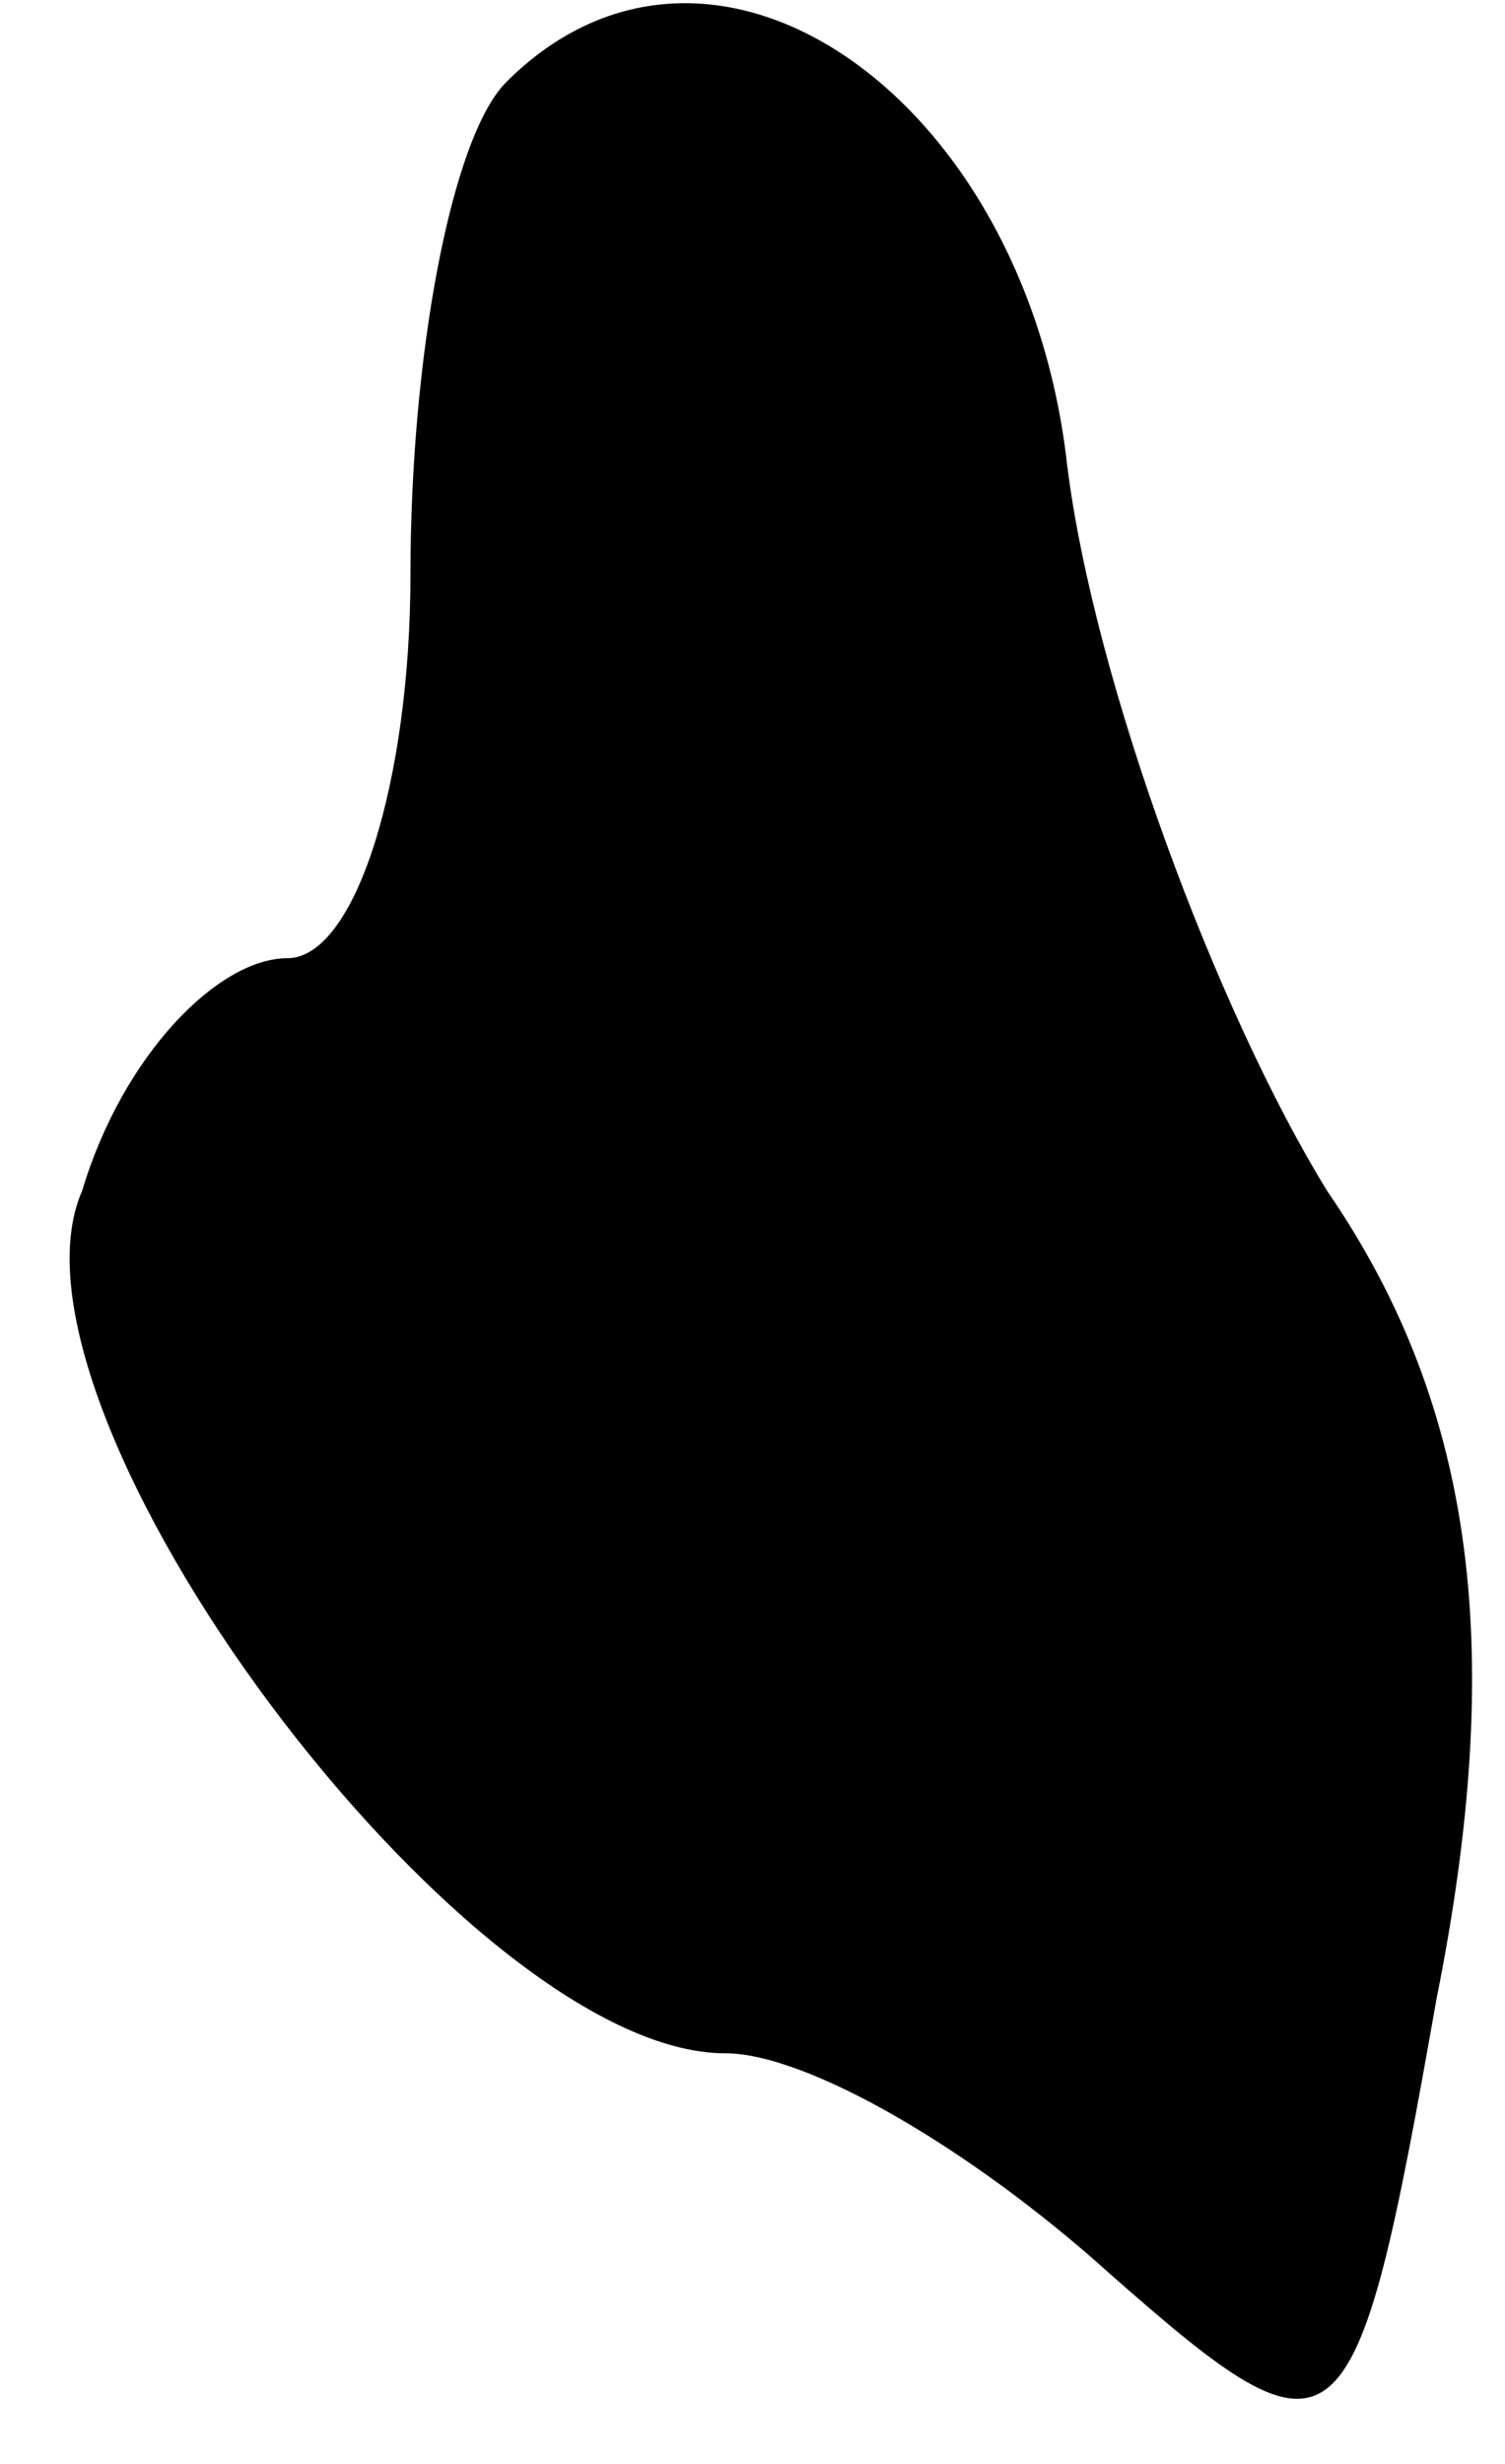 <?xml version="1.0" standalone="no"?>
<!DOCTYPE svg PUBLIC "-//W3C//DTD SVG 20010904//EN"
 "http://www.w3.org/TR/2001/REC-SVG-20010904/DTD/svg10.dtd">
<svg version="1.0" xmlns="http://www.w3.org/2000/svg"
 width="11pt" height="18pt" viewBox="0 0 11 18"
 preserveAspectRatio="xMidYMid meet">
<g transform="translate(0,18) scale(0.1,-0.1)"
fill="#000000" stroke="none">
<path fill="#000000" stroke="none" d="M37 174 c-4 -4 -7 -20 -7 -36 0 -15 -4
-28 -9 -28 -5 0 -12 -7 -15 -17 -7 -16 28 -63 47 -63 6 0 18 -7 28 -16 17 -15
18 -14 24 20 5 25 3 43 -8 59 -8 13 -17 37 -19 53 -3 27 -26 43 -41 28z"/>
</g>
</svg>
